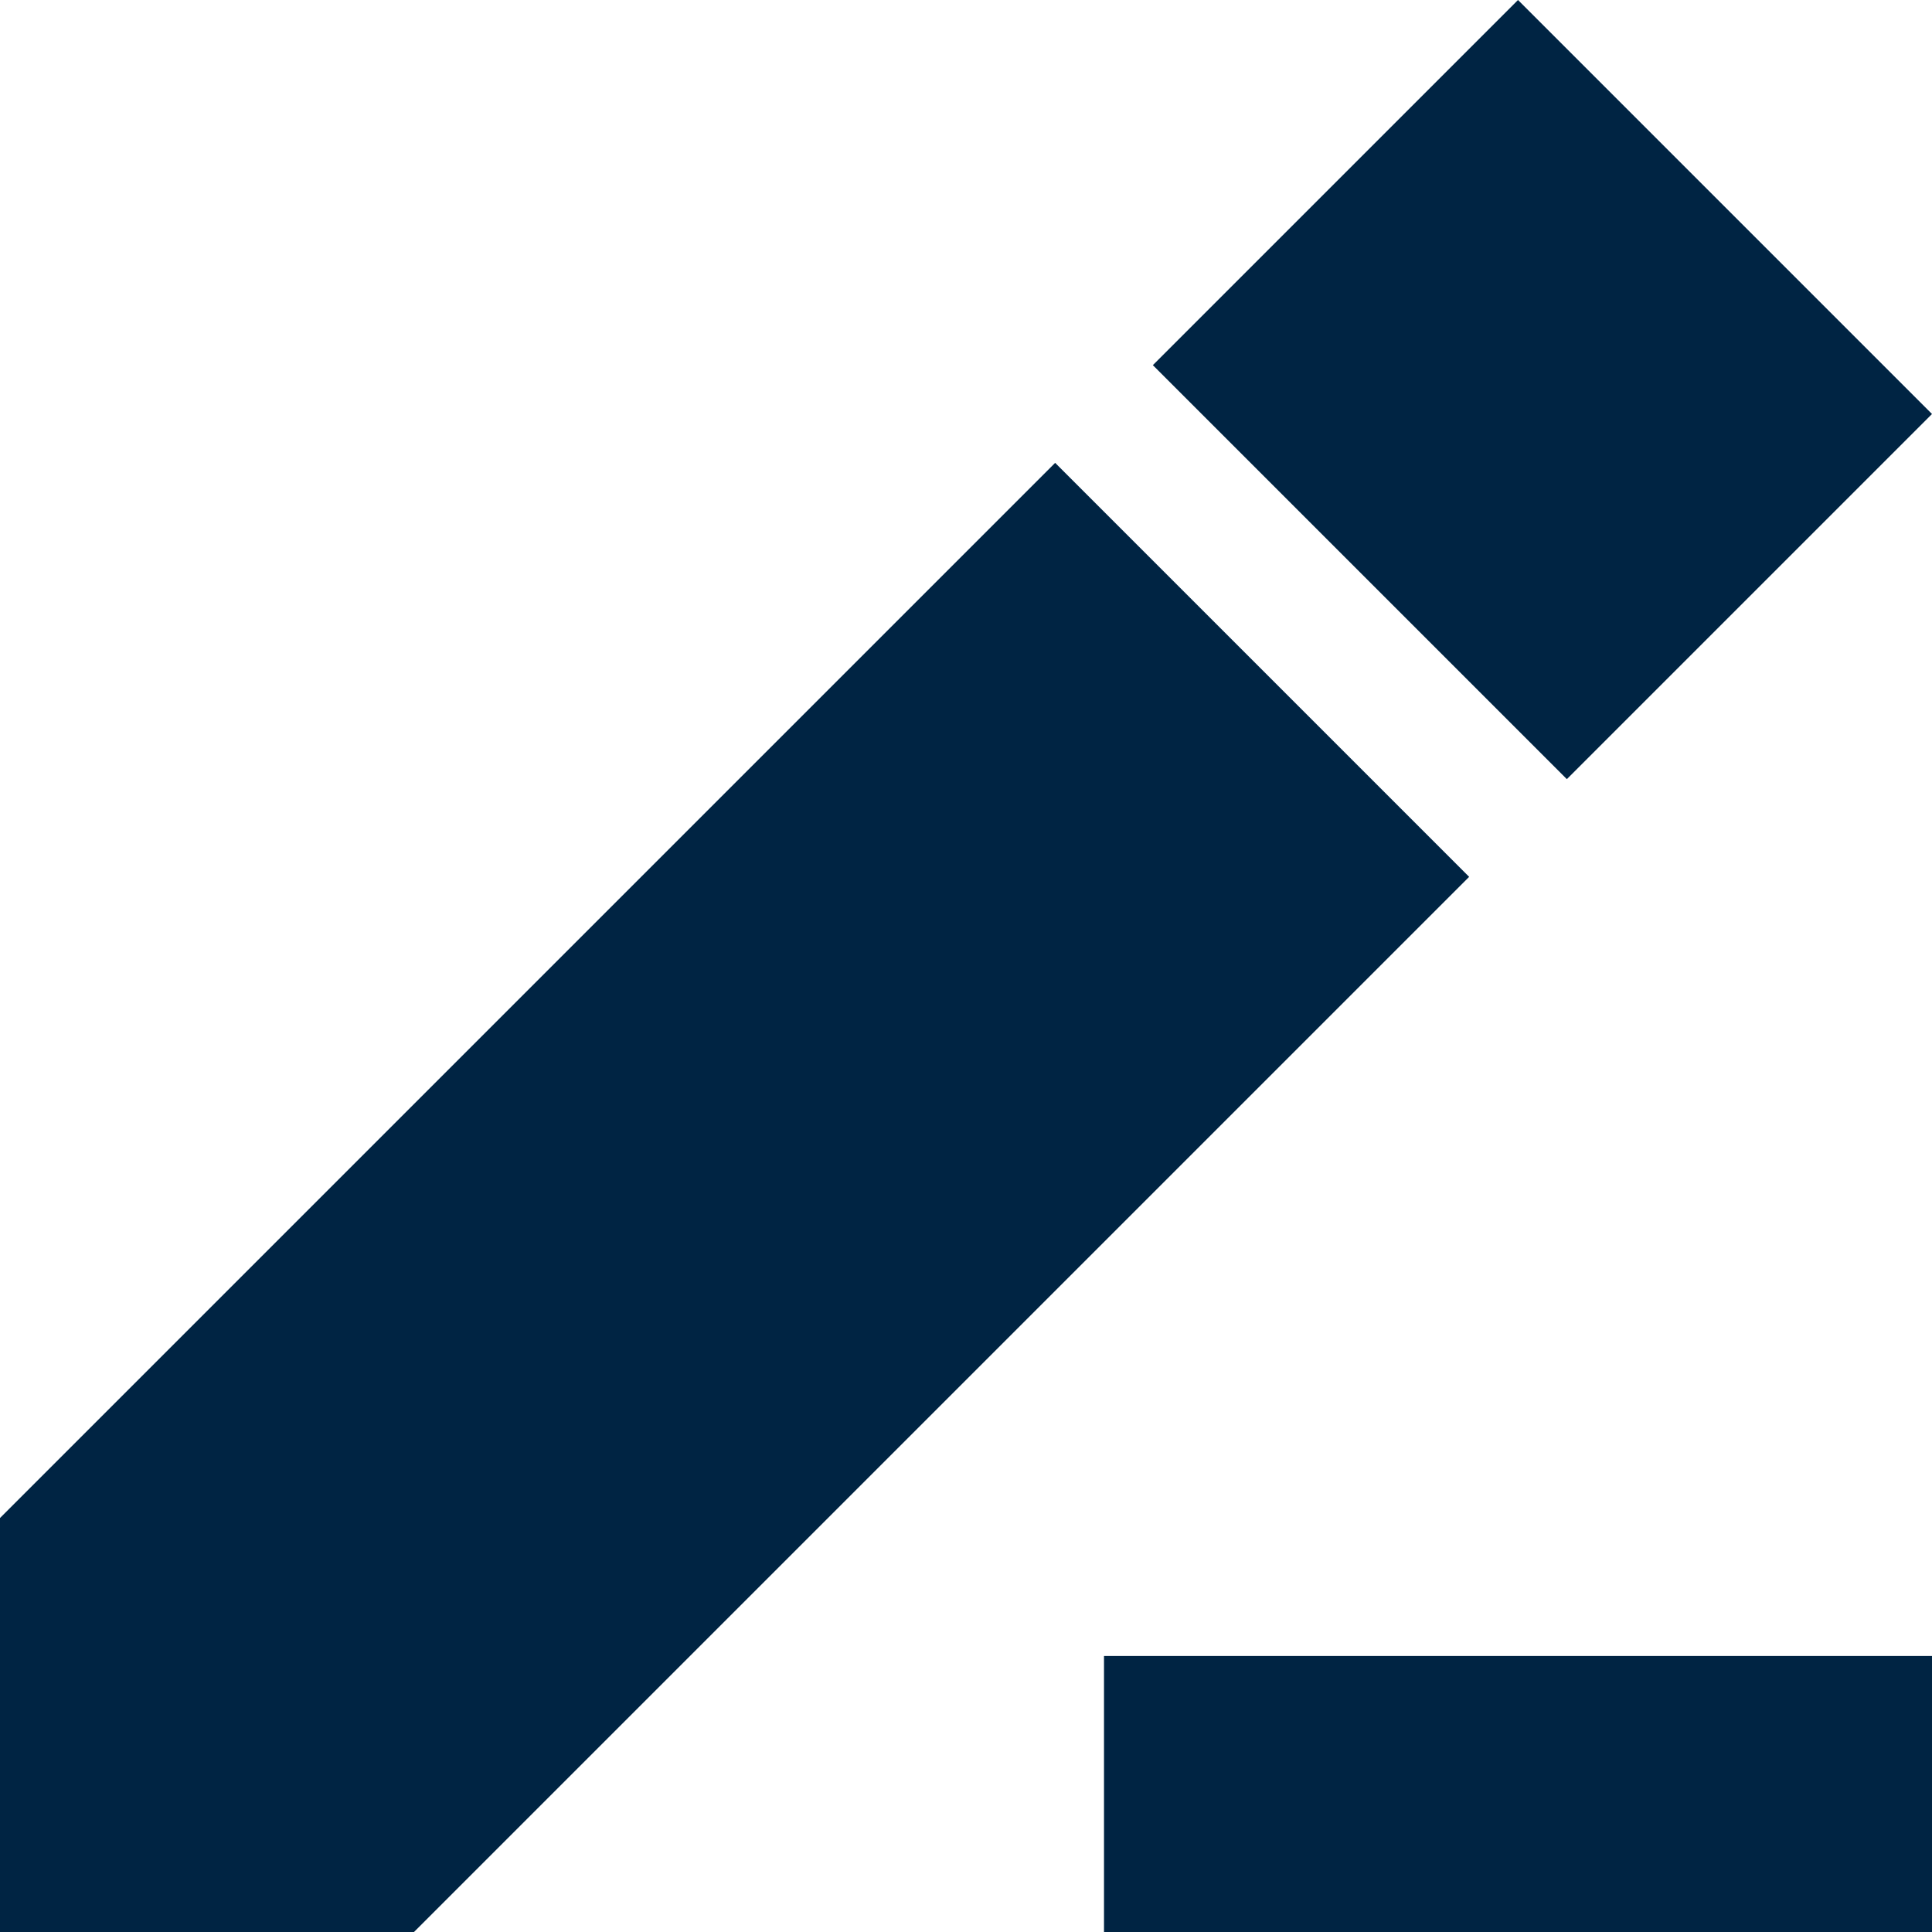 <svg width="14" height="14" viewBox="0 0 14 14" fill="none" xmlns="http://www.w3.org/2000/svg">
<g id="Vector">
<path d="M8.354 2.646L11 0L14 3L11.354 5.646L8.354 2.646Z" fill="#002443"/>
<path d="M7.646 3.354L0 11V14H3L10.646 6.354L7.646 3.354Z" fill="#002443"/>
<path d="M8 12H14V14H8V12Z" fill="#002443"/>
</g>
</svg>
